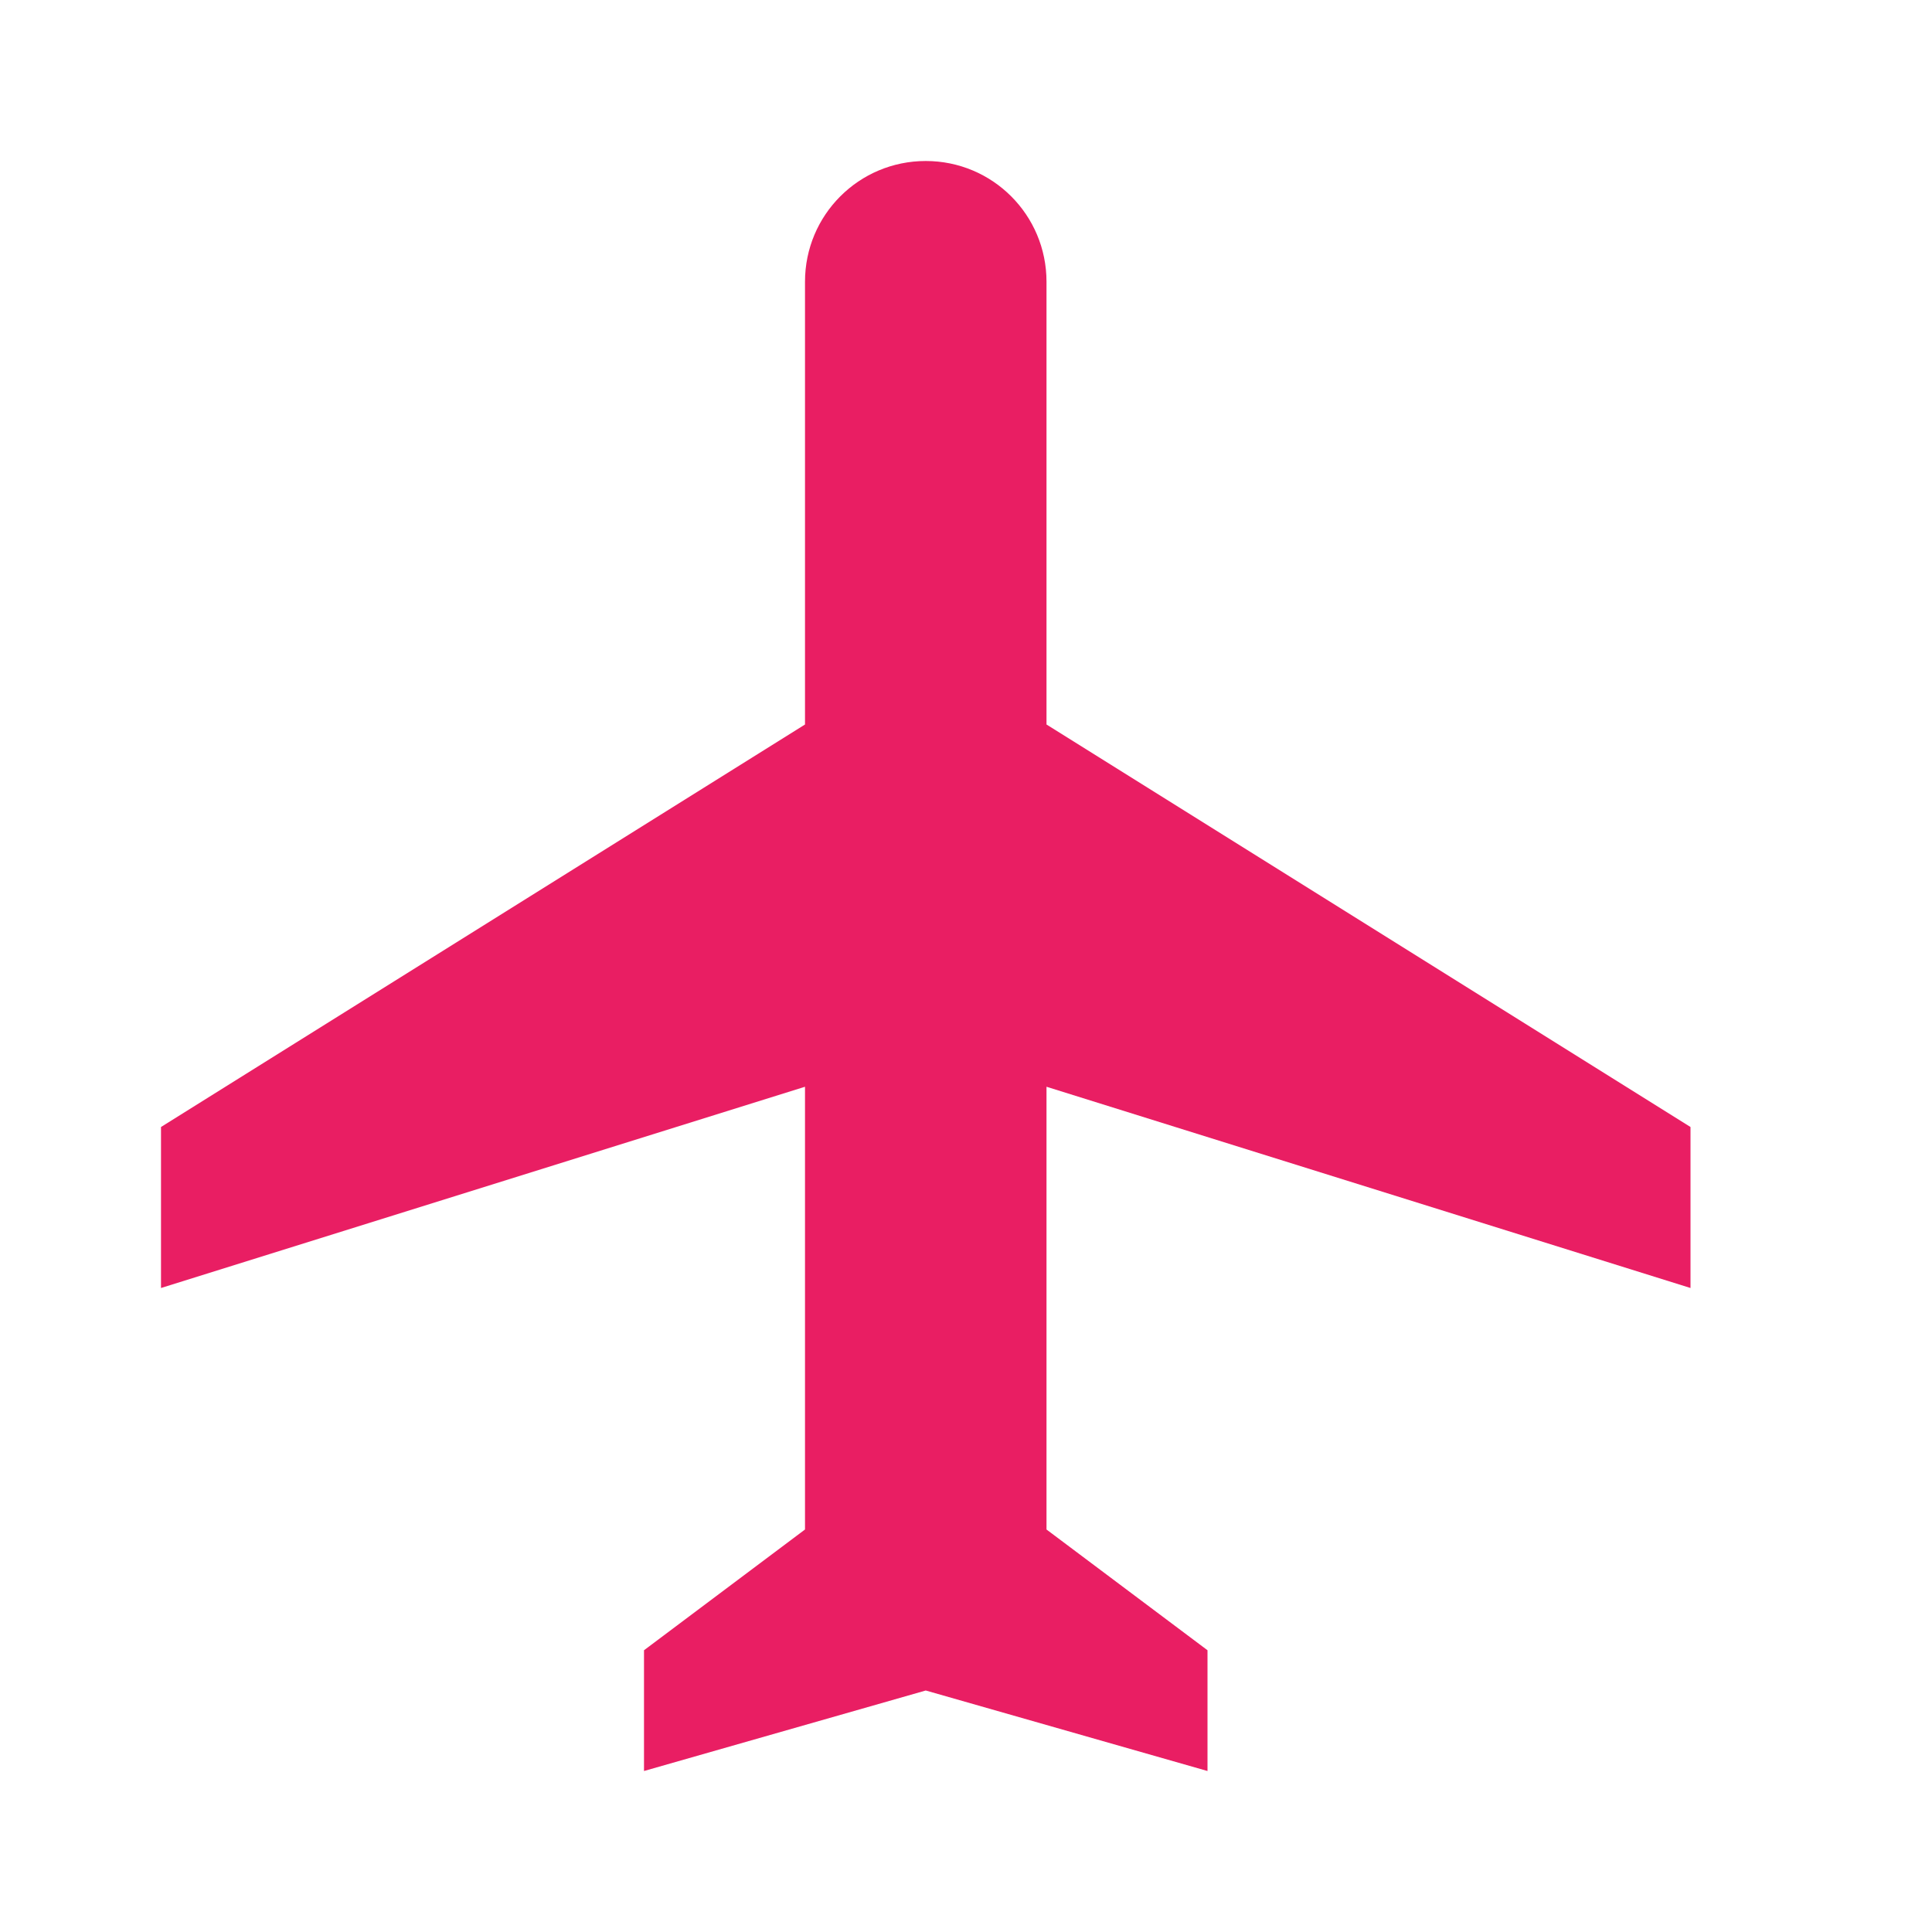 <svg fill="#E91E63" height="48" viewBox="0 0 48 48" width="48" xmlns="http://www.w3.org/2000/svg"><path d="m42 32v-4l-16-10v-11c0-1.66-1.34-3-3-3s-3 1.34-3 3v11l-16 10v4l16-5v11l-4 3v3l7-2 7 2v-3l-4-3v-11z" fill="#E91E63"/></svg>